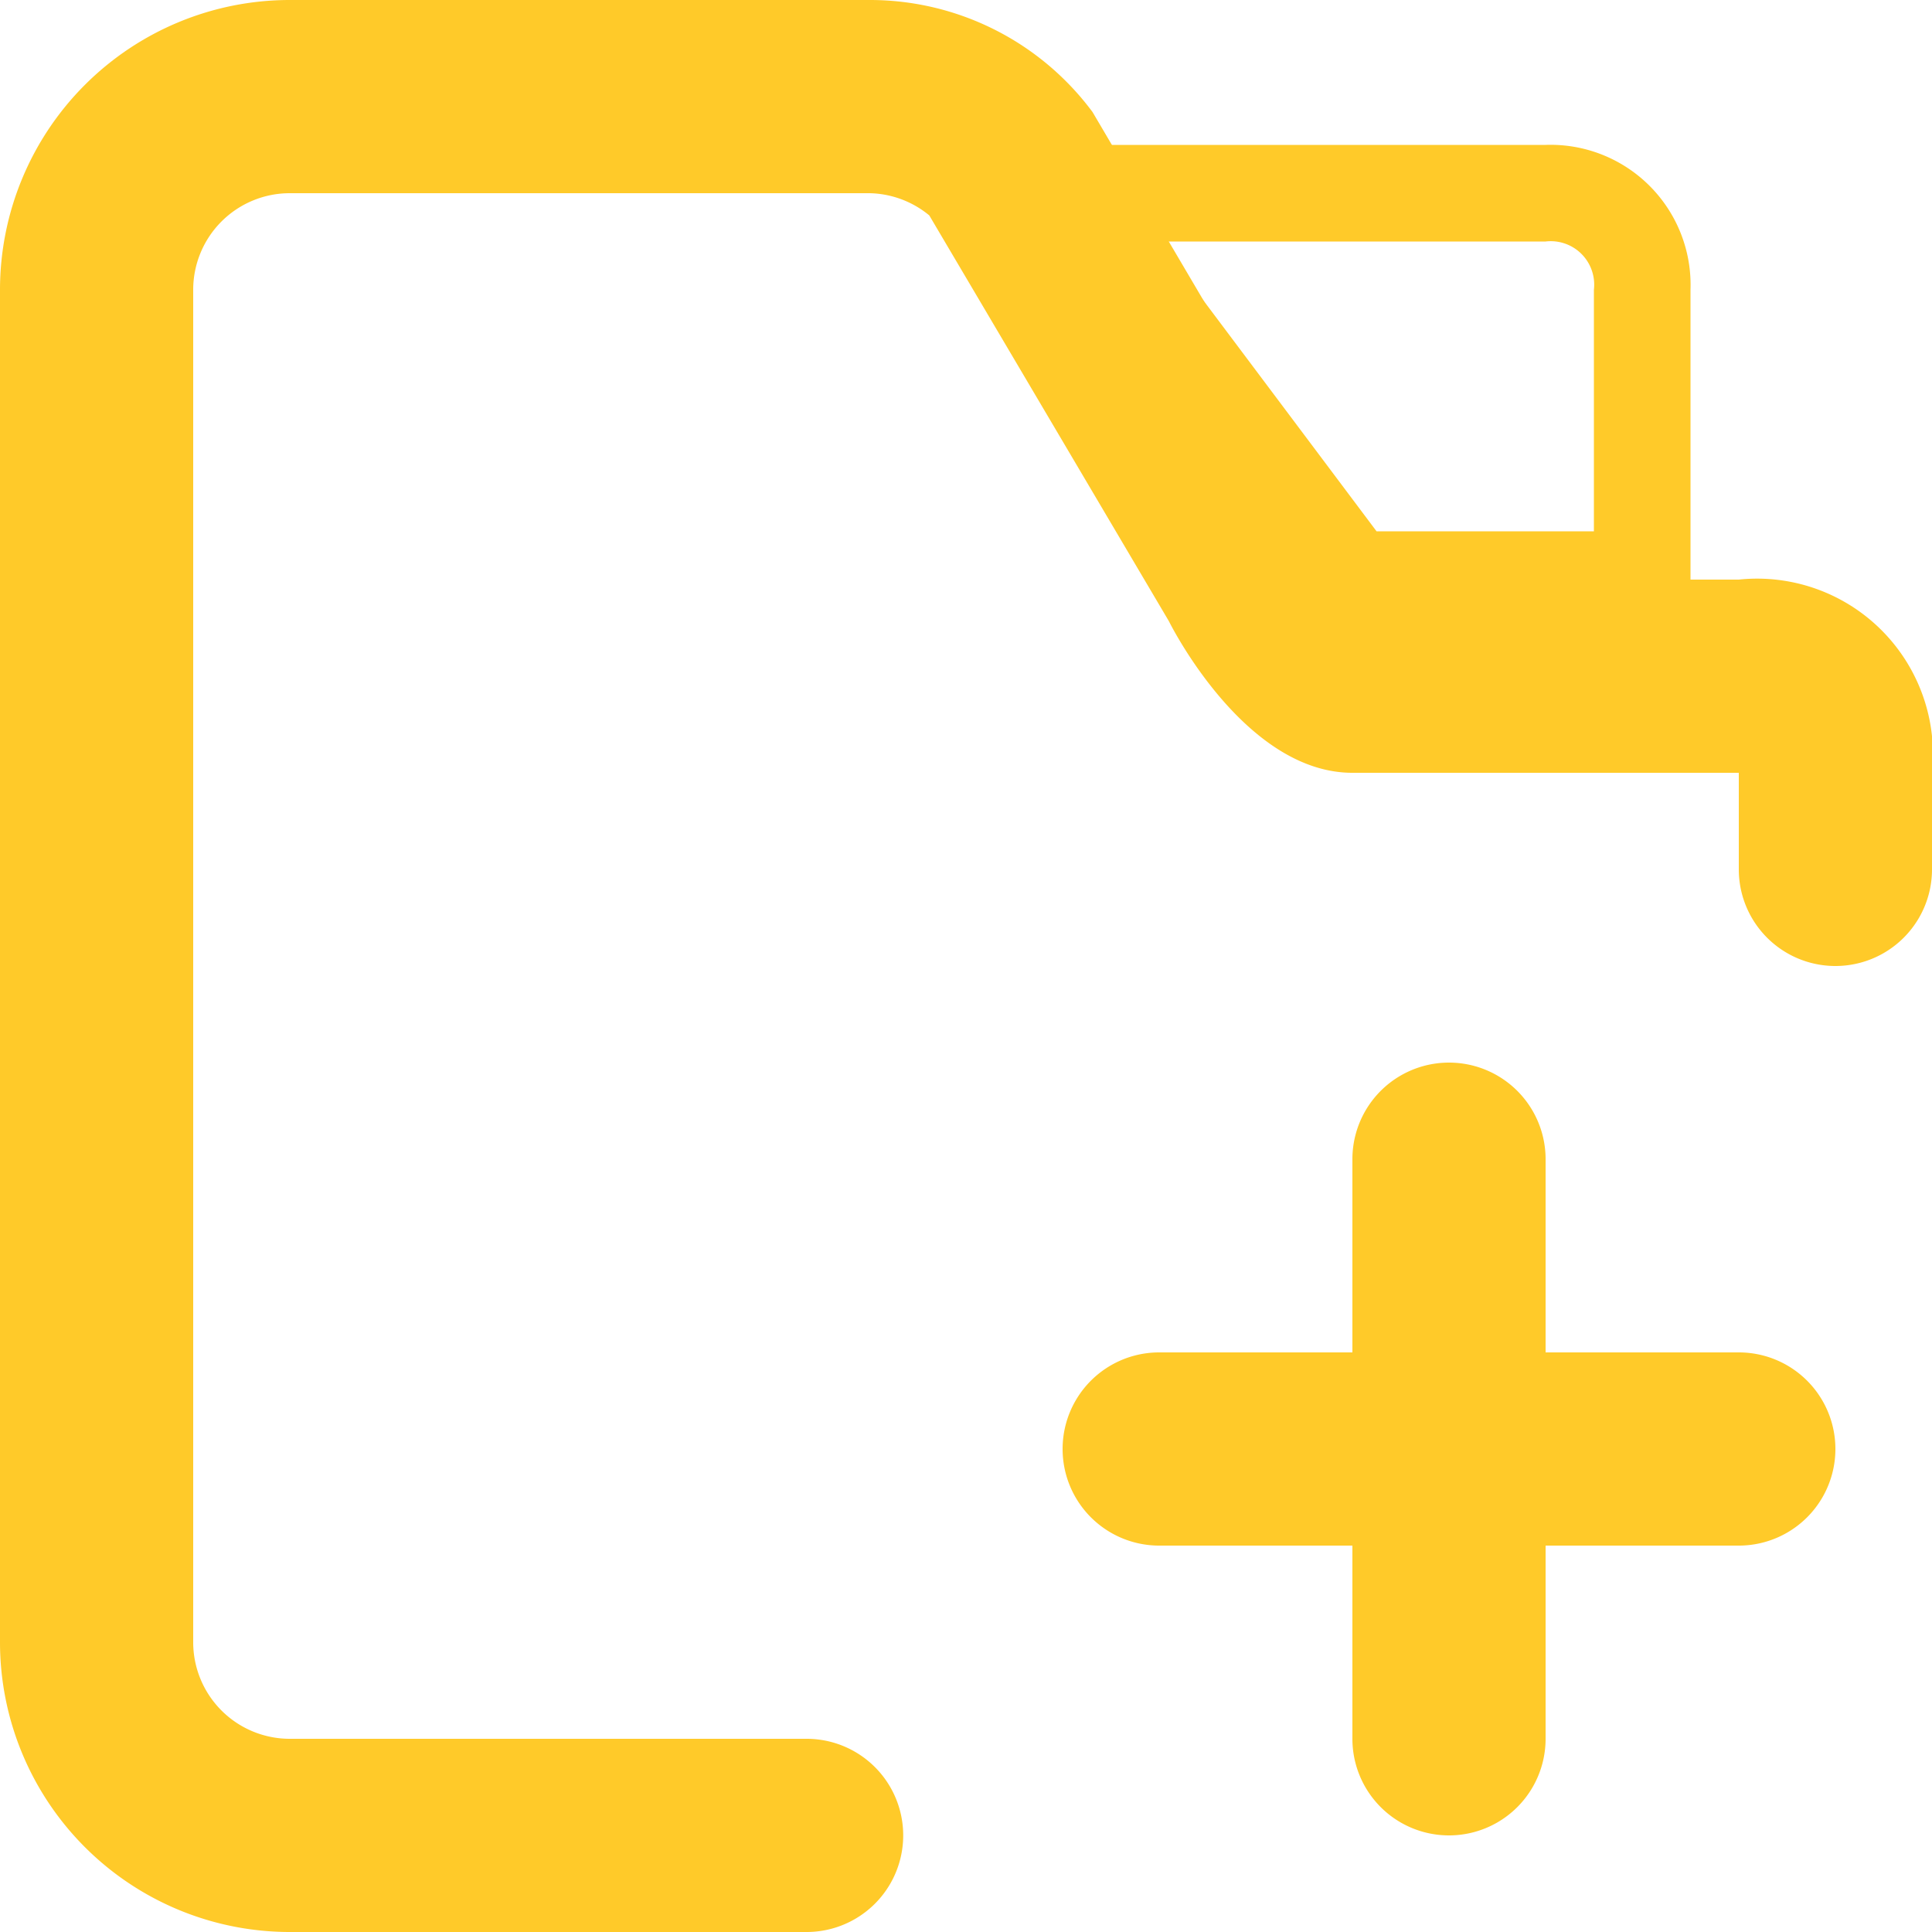 <svg t="1611623588477" class="icon" viewBox="0 0 1024 1024" version="1.1" xmlns="http://www.w3.org/2000/svg" p-id="6628" width="200" height="200"><path d="M921.6 716.8h-102.4v-102.4a51.2 51.2 0 0 0-102.4 0v102.4h-102.4a51.2 51.2 0 0 0 0 102.4h102.4v102.4a51.2 51.2 0 0 0 102.4 0v-102.4h102.4a51.2 51.2 0 0 0 0-102.4z" fill="#FFCA29" p-id="6629"></path><path d="M427.52 1024H153.6a153.6 153.6 0 0 1-153.6-153.6V153.6a153.6 153.6 0 0 1 153.6-153.6h307.2a146.944 146.944 0 0 1 118.272 59.392l130.56 221.696a126.464 126.464 0 0 0 18.432 26.112H921.6a93.184 93.184 0 0 1 102.4 102.4v51.2a51.2 51.2 0 0 1-102.4 0V409.6h-204.8c-57.344 0-96.768-79.36-97.28-80.384l-126.976-215.04A51.2 51.2 0 0 0 460.8 102.4H153.6a51.2 51.2 0 0 0-51.2 51.2v716.8a51.2 51.2 0 0 0 51.2 51.2h273.92a51.2 51.2 0 1 1 0 102.4z" fill="#FFCA29" p-id="6630"></path><path d="M896 332.8h-192L512 76.8h307.2A74.24 74.24 0 0 1 896 153.6z m-166.4-51.2h115.2V153.6a23.04 23.04 0 0 0-25.6-25.6h-204.8z" fill="#FFCA29" p-id="6631"></path></svg>
